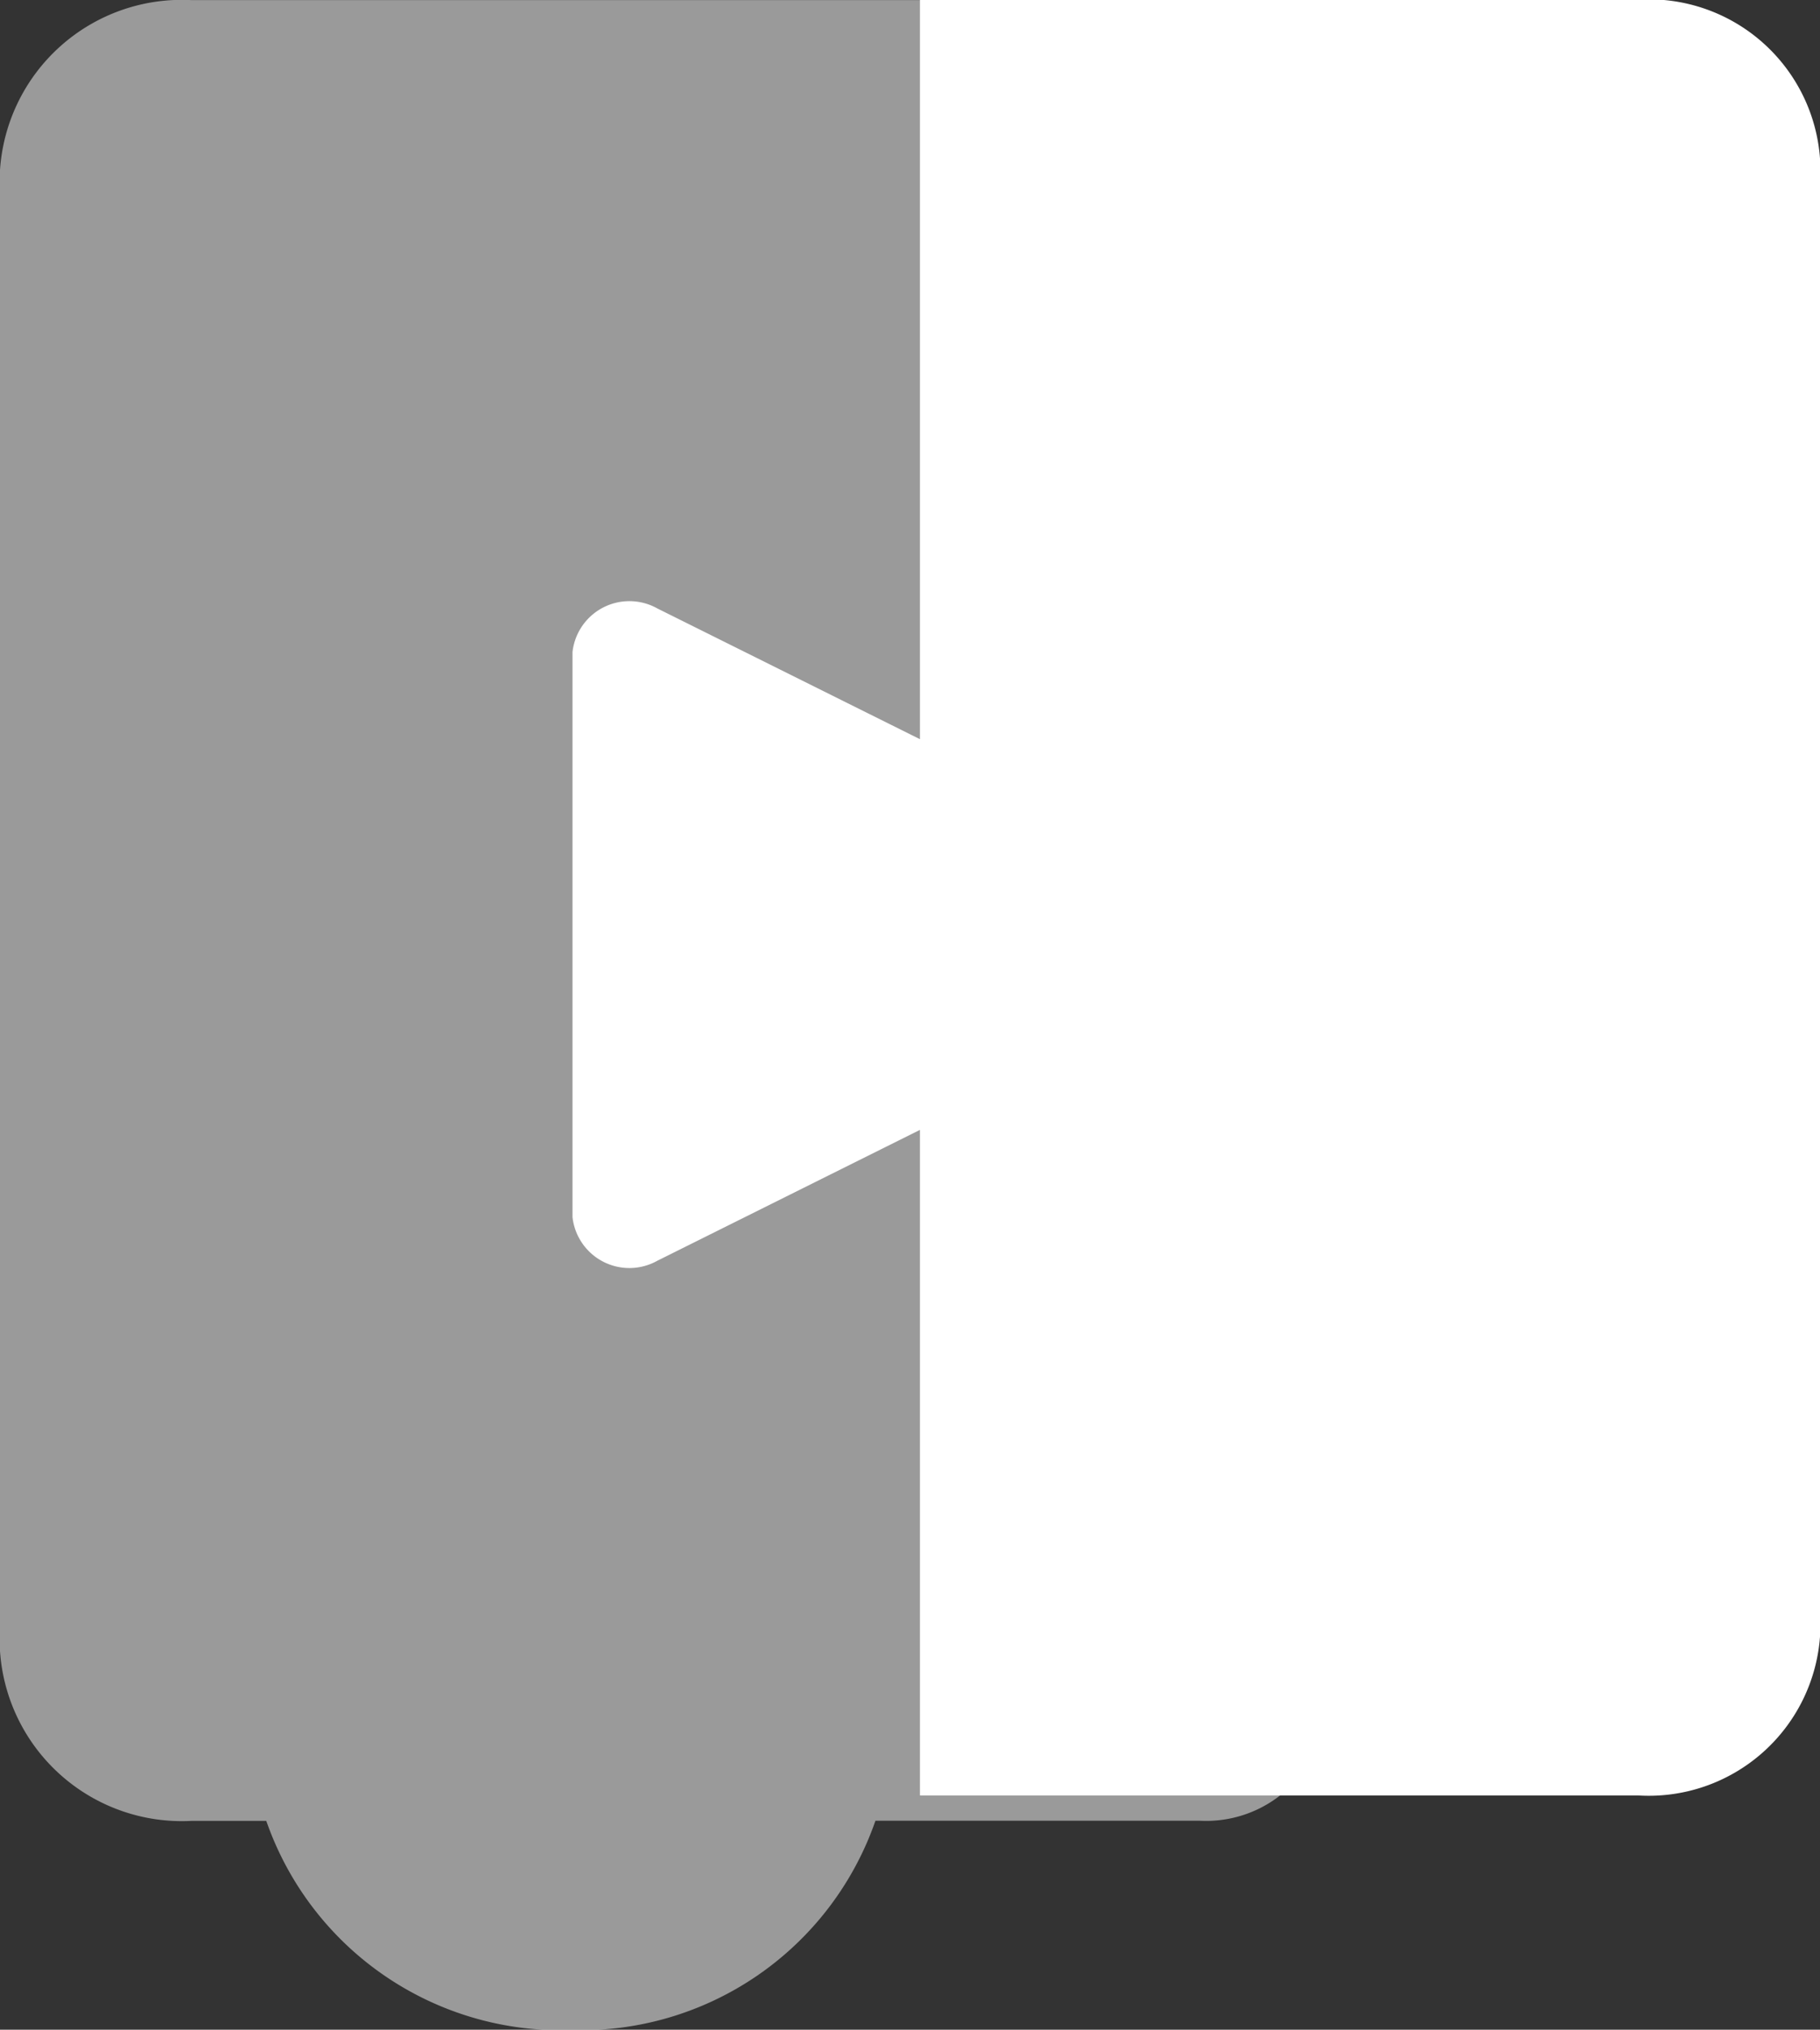 <svg xmlns="http://www.w3.org/2000/svg" width="15.898" height="17.727" viewBox="0 0 15.898 17.727">
    <rect x="0" y="0" width="15.898" height="17.727" fill="#333333" stroke="none"/>
    <g id="prefix__blockly" transform="translate(-9.393 -61.769)">
        <path id="prefix__path906" d="M11.067 61.771a1.592 1.592 0 00-1.675 1.5v12.902a1.592 1.592 0 001.675 1.5h.652a2.723 2.723 0 002.662 1.827 2.722 2.722 0 002.659-1.828h2.837a1.05 1.05 0 001.1-.986V62.757l-1.1-.986z" transform="translate(0 -.001)" style="opacity:.504;fill:#fff"/>
        <path id="prefix__path908" d="M25.658 61.769v6.456l-2.294-1.142a.5.5 0 00-.741.38V72.4a.5.5 0 00.741.38l2.294-1.143v5.813h6.274a1.5 1.5 0 001.589-1.4V63.166a1.5 1.5 0 00-1.589-1.4z" transform="translate(-8.229)" style="fill:#fff"/>
    </g>
</svg>
